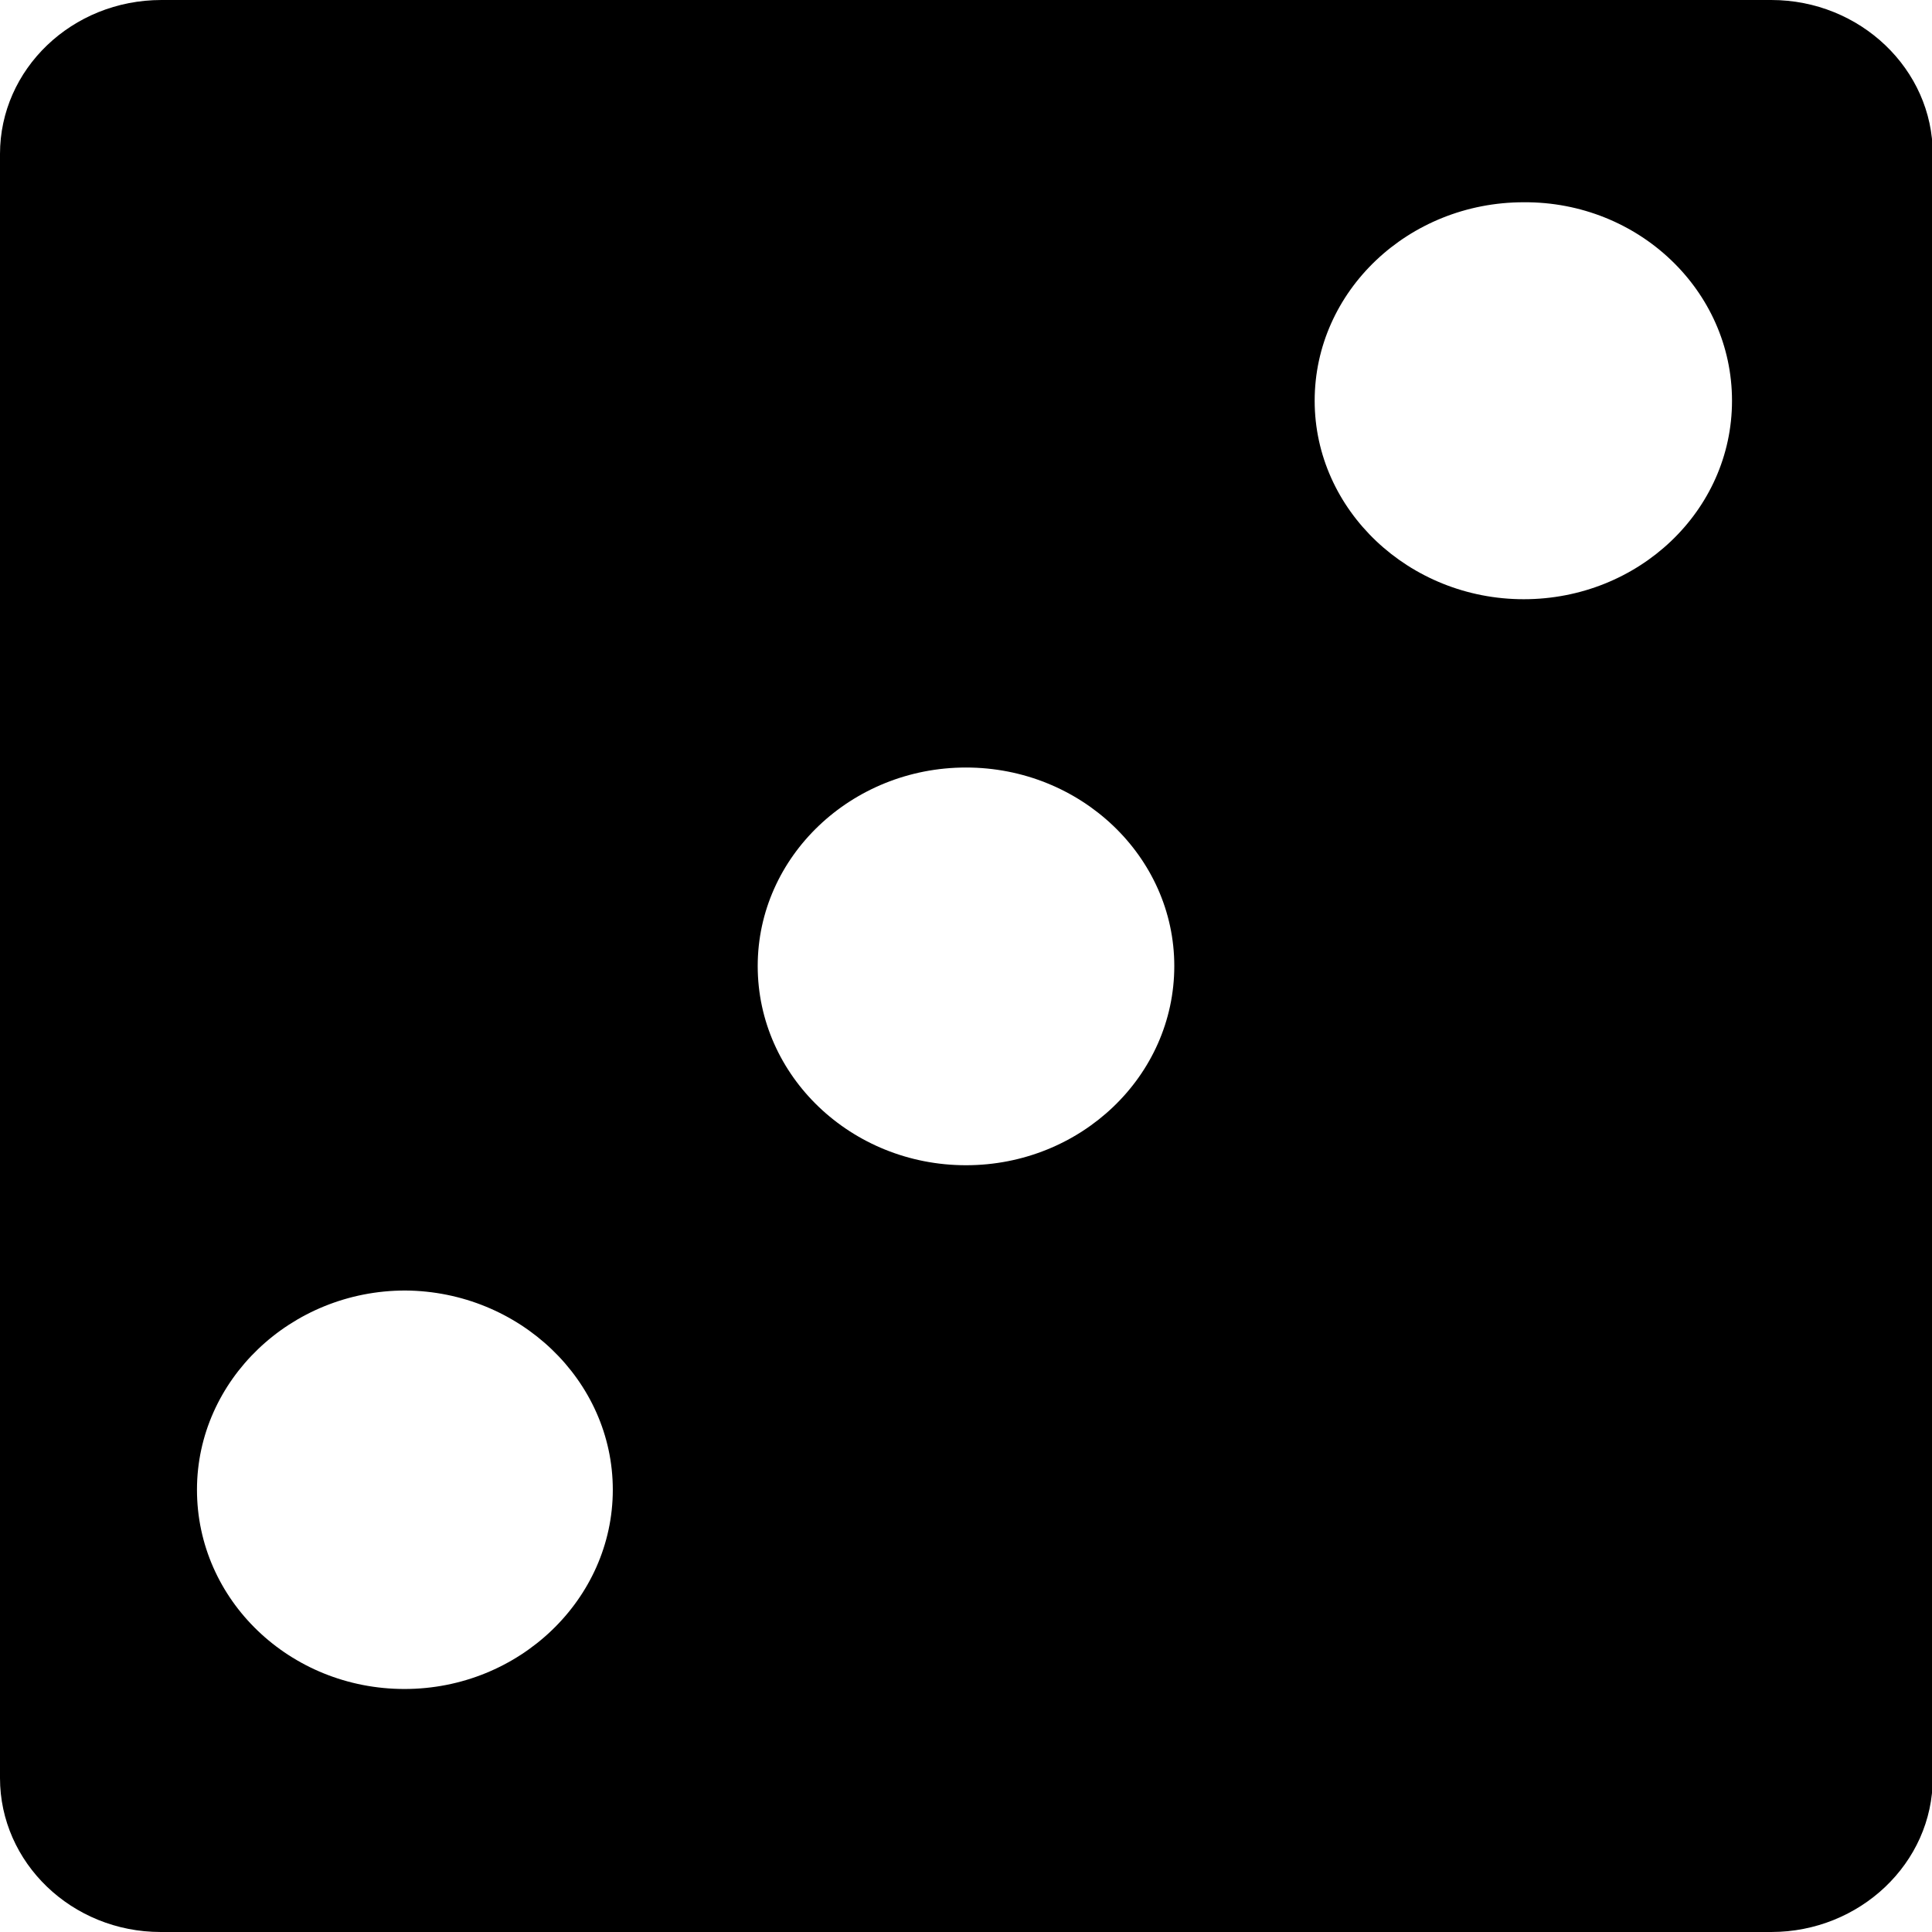 <?xml version="1.0" encoding="utf-8"?>
<!-- Generator: Adobe Illustrator 22.1.0, SVG Export Plug-In . SVG Version: 6.00 Build 0)  -->
<svg version="1.1" id="Camada_1" xmlns="http://www.w3.org/2000/svg" xmlns:xlink="http://www.w3.org/1999/xlink" x="0px" y="0px"
	 viewBox="0 0 256 256" style="enable-background:new 0 0 256 256;" xml:space="preserve">
<g>
	<path d="M0,20.4v215.2C0,246.8,9.5,256,21.3,256h213.4c11.7,0,21.4-9.1,21.4-20.4V20.4C256.1,9.2,246.5,0,234.7,0H21.4
		C9.5,0,0,9.2,0,20.4z M81.2,197.4c0,14.5-12.4,26.4-27.6,26.4S26.1,212,26.1,197.4c0-14.5,12.4-26.4,27.6-26.4
		C68.8,171.1,81.2,182.9,81.2,197.4z M229.5,53.1c0,14.6-12.4,26.3-27.6,26.3s-27.7-11.8-27.7-26.3s12.4-26.3,27.7-26.3
		C217.1,26.7,229.5,38.5,229.5,53.1z M155.6,128c0,14.6-12.4,26.4-27.6,26.4s-27.6-11.8-27.6-26.4c0-14.5,12.4-26.3,27.6-26.3
		S155.6,113.5,155.6,128z"/>
</g>
</svg>
